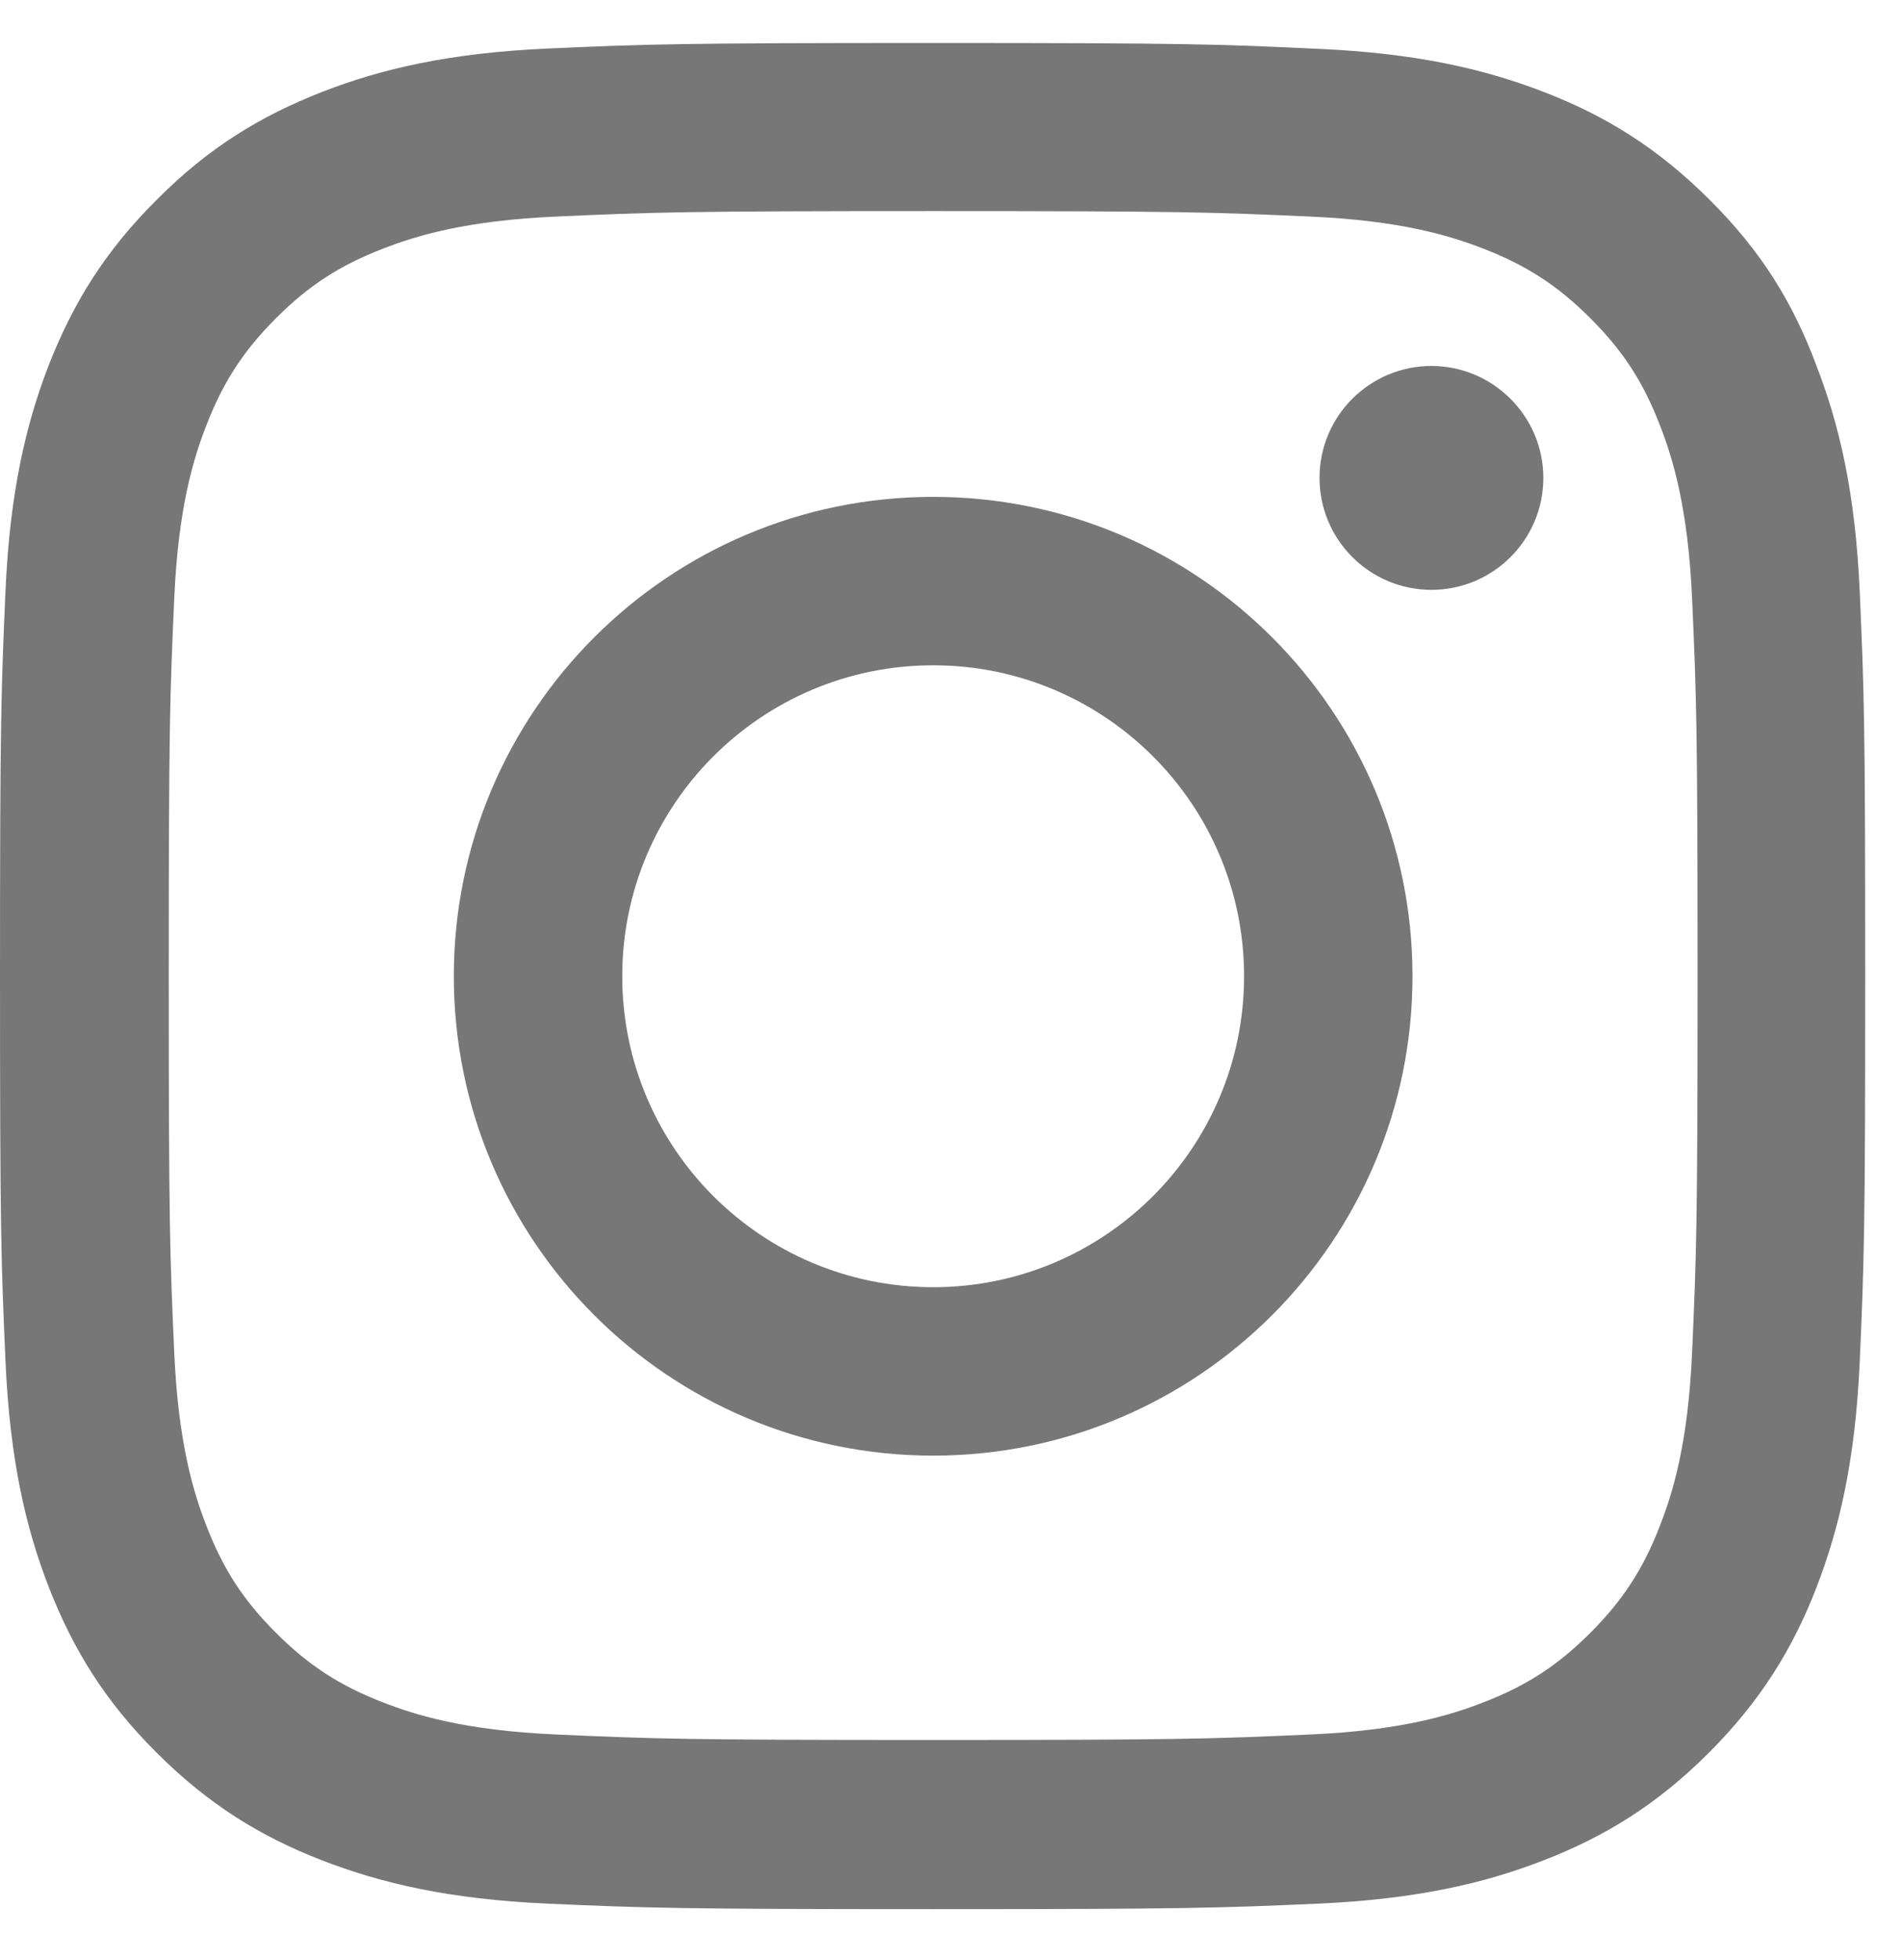 <svg width="33" height="34" viewBox="0 0 33 34" fill="none" xmlns="http://www.w3.org/2000/svg">
<path d="M16.191 3.662C20.516 3.662 21.029 3.681 22.73 3.757C24.311 3.826 25.165 4.092 25.734 4.313C26.487 4.604 27.03 4.958 27.593 5.521C28.163 6.09 28.51 6.628 28.801 7.38C29.023 7.95 29.288 8.81 29.358 10.384C29.434 12.092 29.453 12.604 29.453 16.924C29.453 21.25 29.434 21.762 29.358 23.463C29.288 25.044 29.023 25.898 28.801 26.467C28.51 27.22 28.156 27.764 27.593 28.327C27.024 28.896 26.487 29.244 25.734 29.535C25.165 29.756 24.305 30.022 22.73 30.091C21.022 30.167 20.51 30.186 16.191 30.186C11.865 30.186 11.352 30.167 9.651 30.091C8.07 30.022 7.216 29.756 6.647 29.535C5.894 29.244 5.35 28.89 4.788 28.327C4.218 27.758 3.871 27.22 3.58 26.467C3.358 25.898 3.093 25.038 3.023 23.463C2.947 21.756 2.928 21.244 2.928 16.924C2.928 12.598 2.947 12.086 3.023 10.384C3.093 8.803 3.358 7.95 3.58 7.38C3.871 6.628 4.225 6.084 4.788 5.521C5.357 4.952 5.894 4.604 6.647 4.313C7.216 4.092 8.076 3.826 9.651 3.757C11.352 3.681 11.865 3.662 16.191 3.662ZM16.191 0.746C11.795 0.746 11.245 0.765 9.518 0.841C7.798 0.917 6.615 1.195 5.591 1.594C4.522 2.011 3.618 2.561 2.719 3.466C1.815 4.364 1.265 5.268 0.847 6.331C0.449 7.361 0.171 8.538 0.095 10.258C0.019 11.991 0 12.541 0 16.937C0 21.332 0.019 21.882 0.095 23.609C0.171 25.329 0.449 26.512 0.847 27.536C1.265 28.605 1.815 29.509 2.719 30.408C3.618 31.306 4.522 31.862 5.584 32.273C6.615 32.672 7.792 32.95 9.512 33.026C11.239 33.102 11.789 33.121 16.184 33.121C20.58 33.121 21.13 33.102 22.856 33.026C24.577 32.95 25.759 32.672 26.784 32.273C27.846 31.862 28.751 31.306 29.649 30.408C30.547 29.509 31.103 28.605 31.515 27.543C31.913 26.512 32.191 25.335 32.267 23.615C32.343 21.889 32.362 21.338 32.362 16.943C32.362 12.547 32.343 11.997 32.267 10.271C32.191 8.55 31.913 7.368 31.515 6.343C31.116 5.268 30.566 4.364 29.662 3.466C28.763 2.568 27.859 2.011 26.797 1.6C25.766 1.201 24.589 0.923 22.869 0.847C21.136 0.765 20.586 0.746 16.191 0.746Z" fill="#777777"/>
<path d="M16.191 8.62C11.599 8.62 7.874 12.345 7.874 16.936C7.874 21.528 11.599 25.253 16.191 25.253C20.782 25.253 24.507 21.528 24.507 16.936C24.507 12.345 20.782 8.62 16.191 8.62ZM16.191 22.331C13.212 22.331 10.796 19.915 10.796 16.936C10.796 13.958 13.212 11.542 16.191 11.542C19.169 11.542 21.585 13.958 21.585 16.936C21.585 19.915 19.169 22.331 16.191 22.331Z" fill="#777777"/>
<path d="M26.777 8.291C26.777 9.366 25.905 10.233 24.836 10.233C23.761 10.233 22.894 9.36 22.894 8.291C22.894 7.216 23.767 6.349 24.836 6.349C25.905 6.349 26.777 7.222 26.777 8.291Z" fill="#777777"/>
</svg>
